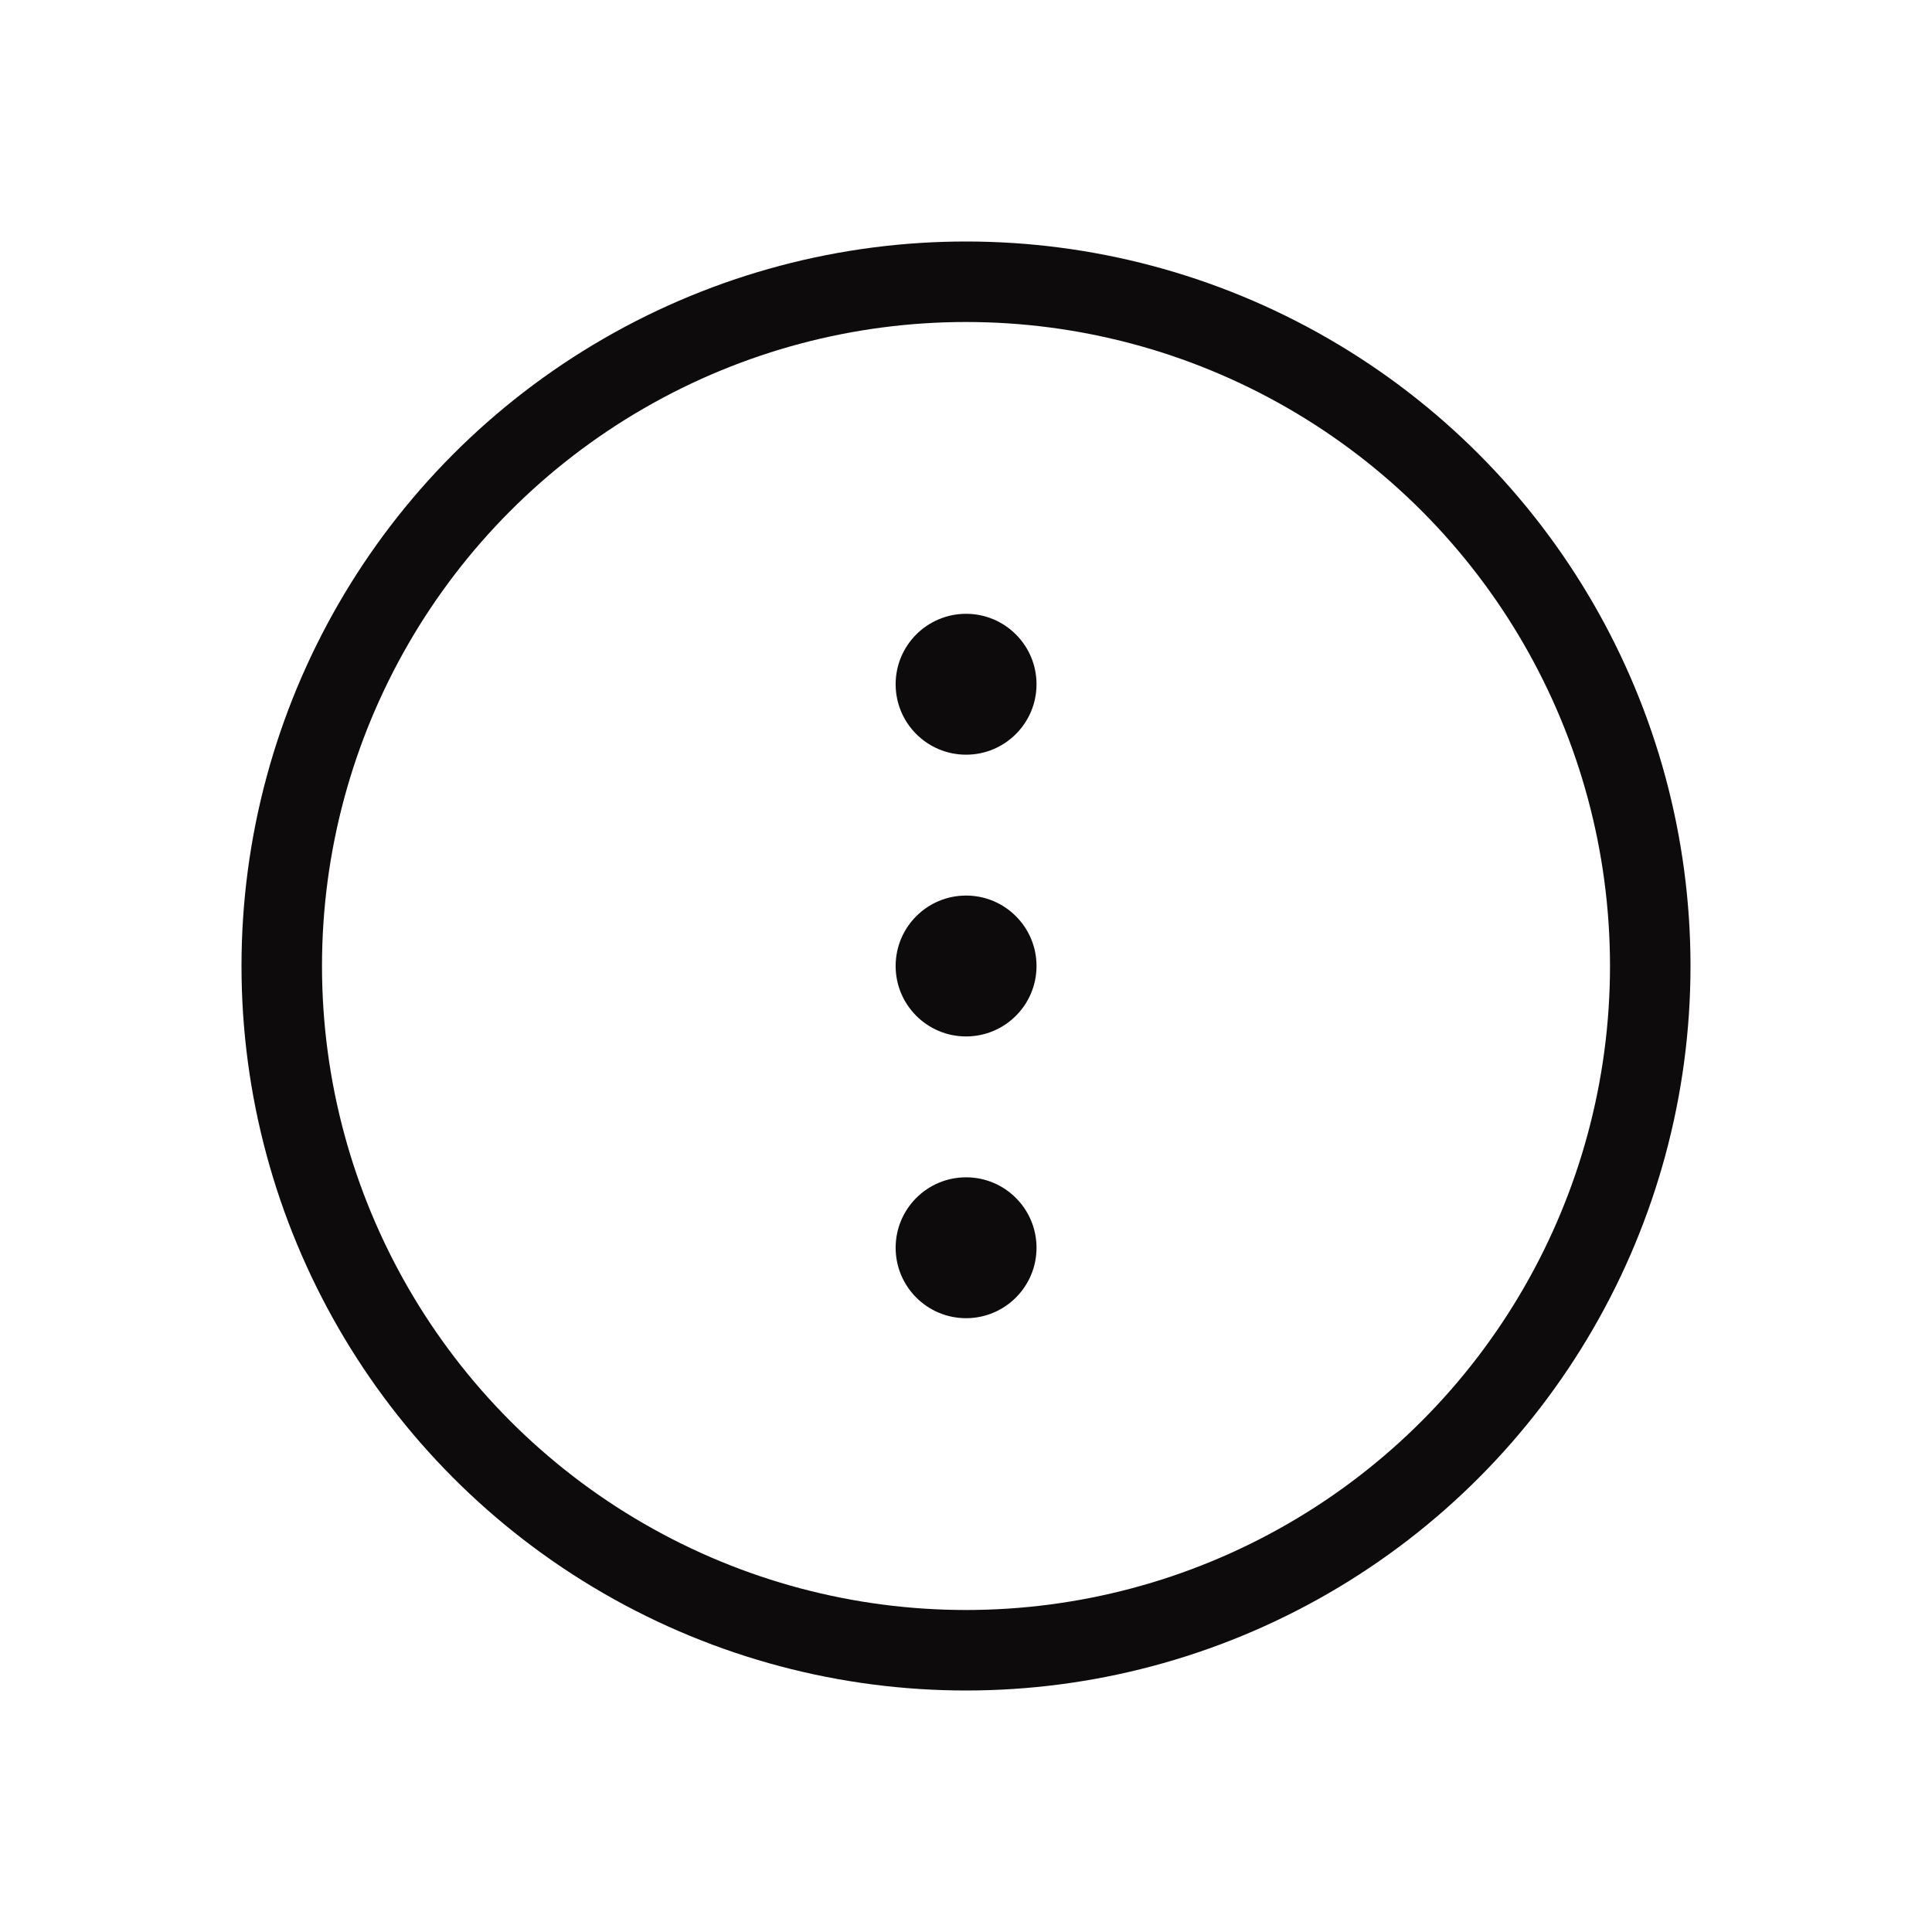 <svg width="24" height="24" viewBox="0 0 24 24" fill="none" xmlns="http://www.w3.org/2000/svg">
    <circle cx="12" cy="12" r="8.5" stroke="#0D0B0C"/>
    <circle cx="12.001" cy="8.5" r="0.875" fill="#0D0B0C"/>
    <circle cx="12.001" cy="12" r="0.875" fill="#0D0B0C"/>
    <circle cx="12.001" cy="15.5" r="0.875" fill="#0D0B0C"/>
</svg>
